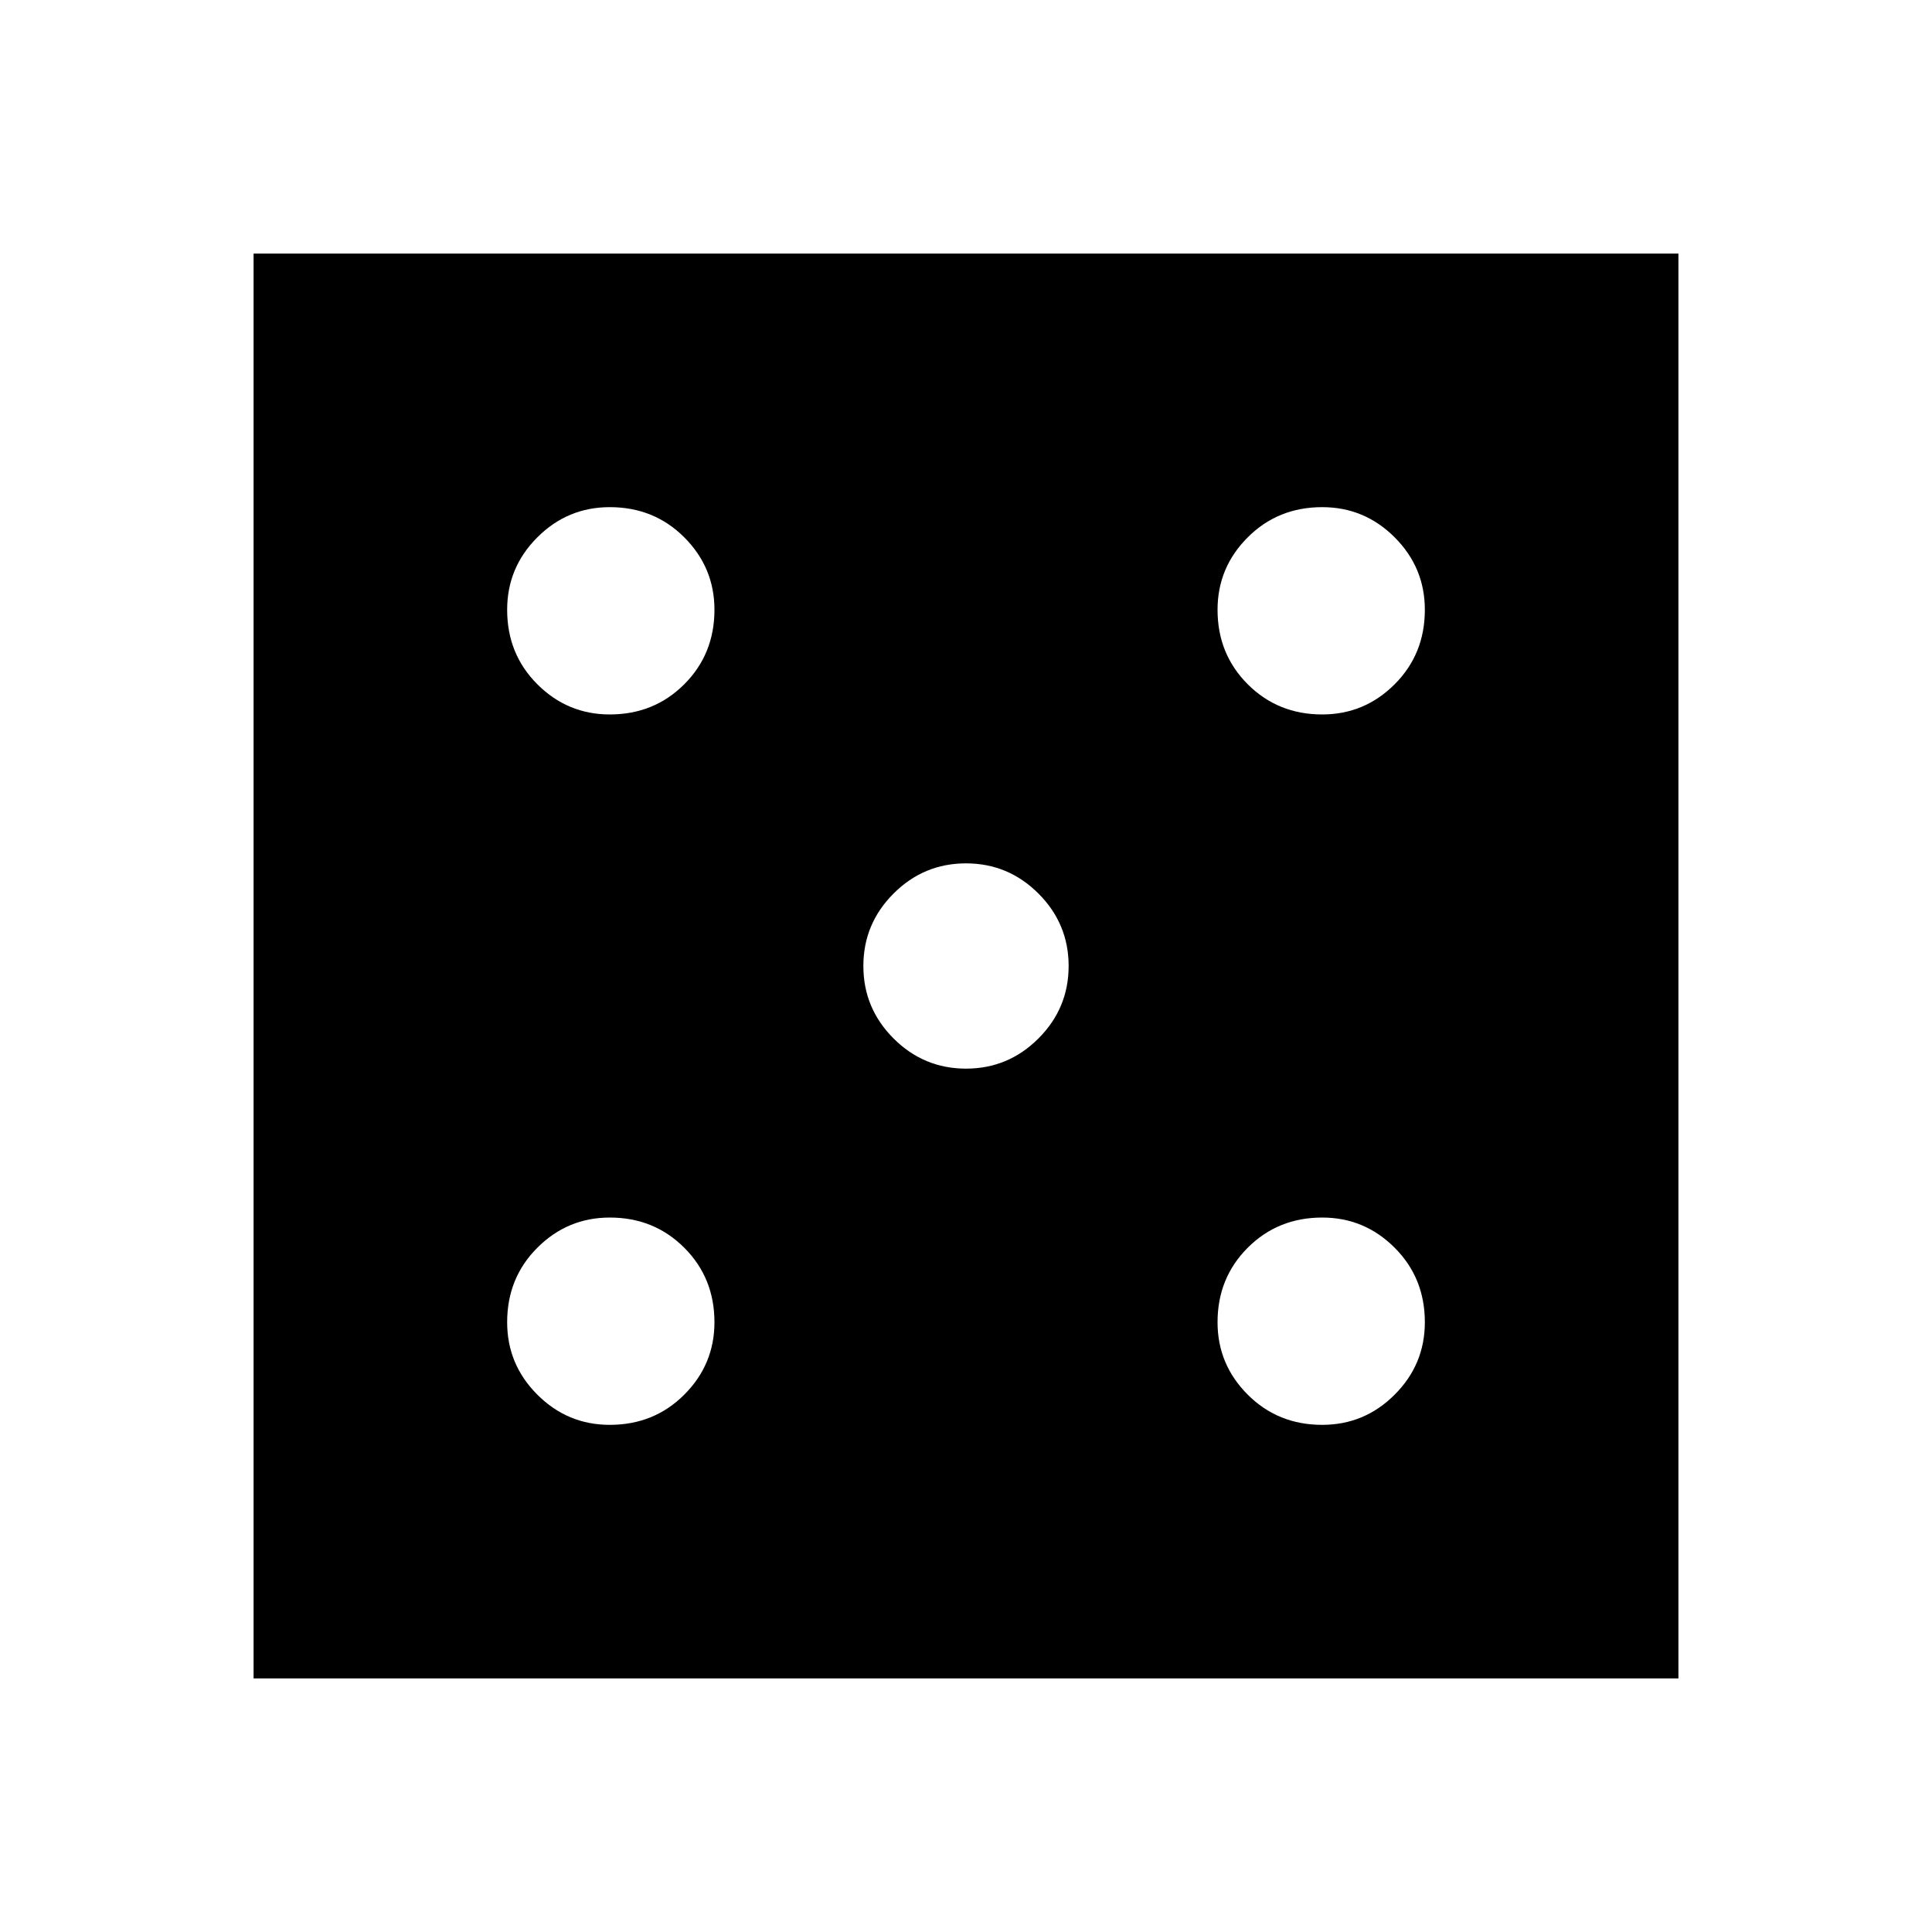 <svg xmlns="http://www.w3.org/2000/svg" height="40" width="40"><path d="M12.625 29.5Q13.542 29.5 14.167 28.875Q14.792 28.25 14.792 27.375Q14.792 26.458 14.167 25.833Q13.542 25.208 12.625 25.208Q11.75 25.208 11.125 25.833Q10.5 26.458 10.5 27.375Q10.5 28.25 11.125 28.875Q11.75 29.5 12.625 29.5ZM12.625 14.792Q13.542 14.792 14.167 14.167Q14.792 13.542 14.792 12.625Q14.792 11.75 14.167 11.125Q13.542 10.5 12.625 10.5Q11.75 10.5 11.125 11.125Q10.5 11.75 10.5 12.625Q10.5 13.542 11.125 14.167Q11.75 14.792 12.625 14.792ZM20 22.125Q20.875 22.125 21.5 21.5Q22.125 20.875 22.125 20Q22.125 19.125 21.5 18.5Q20.875 17.875 20 17.875Q19.125 17.875 18.5 18.5Q17.875 19.125 17.875 20Q17.875 20.875 18.5 21.5Q19.125 22.125 20 22.125ZM27.375 29.5Q28.25 29.5 28.875 28.875Q29.5 28.25 29.5 27.375Q29.5 26.458 28.875 25.833Q28.25 25.208 27.375 25.208Q26.458 25.208 25.833 25.833Q25.208 26.458 25.208 27.375Q25.208 28.25 25.833 28.875Q26.458 29.5 27.375 29.5ZM27.375 14.792Q28.25 14.792 28.875 14.167Q29.5 13.542 29.5 12.625Q29.5 11.75 28.875 11.125Q28.25 10.5 27.375 10.5Q26.458 10.5 25.833 11.125Q25.208 11.75 25.208 12.625Q25.208 13.542 25.833 14.167Q26.458 14.792 27.375 14.792ZM5.25 34.75V5.25H34.75V34.75Z"/></svg>